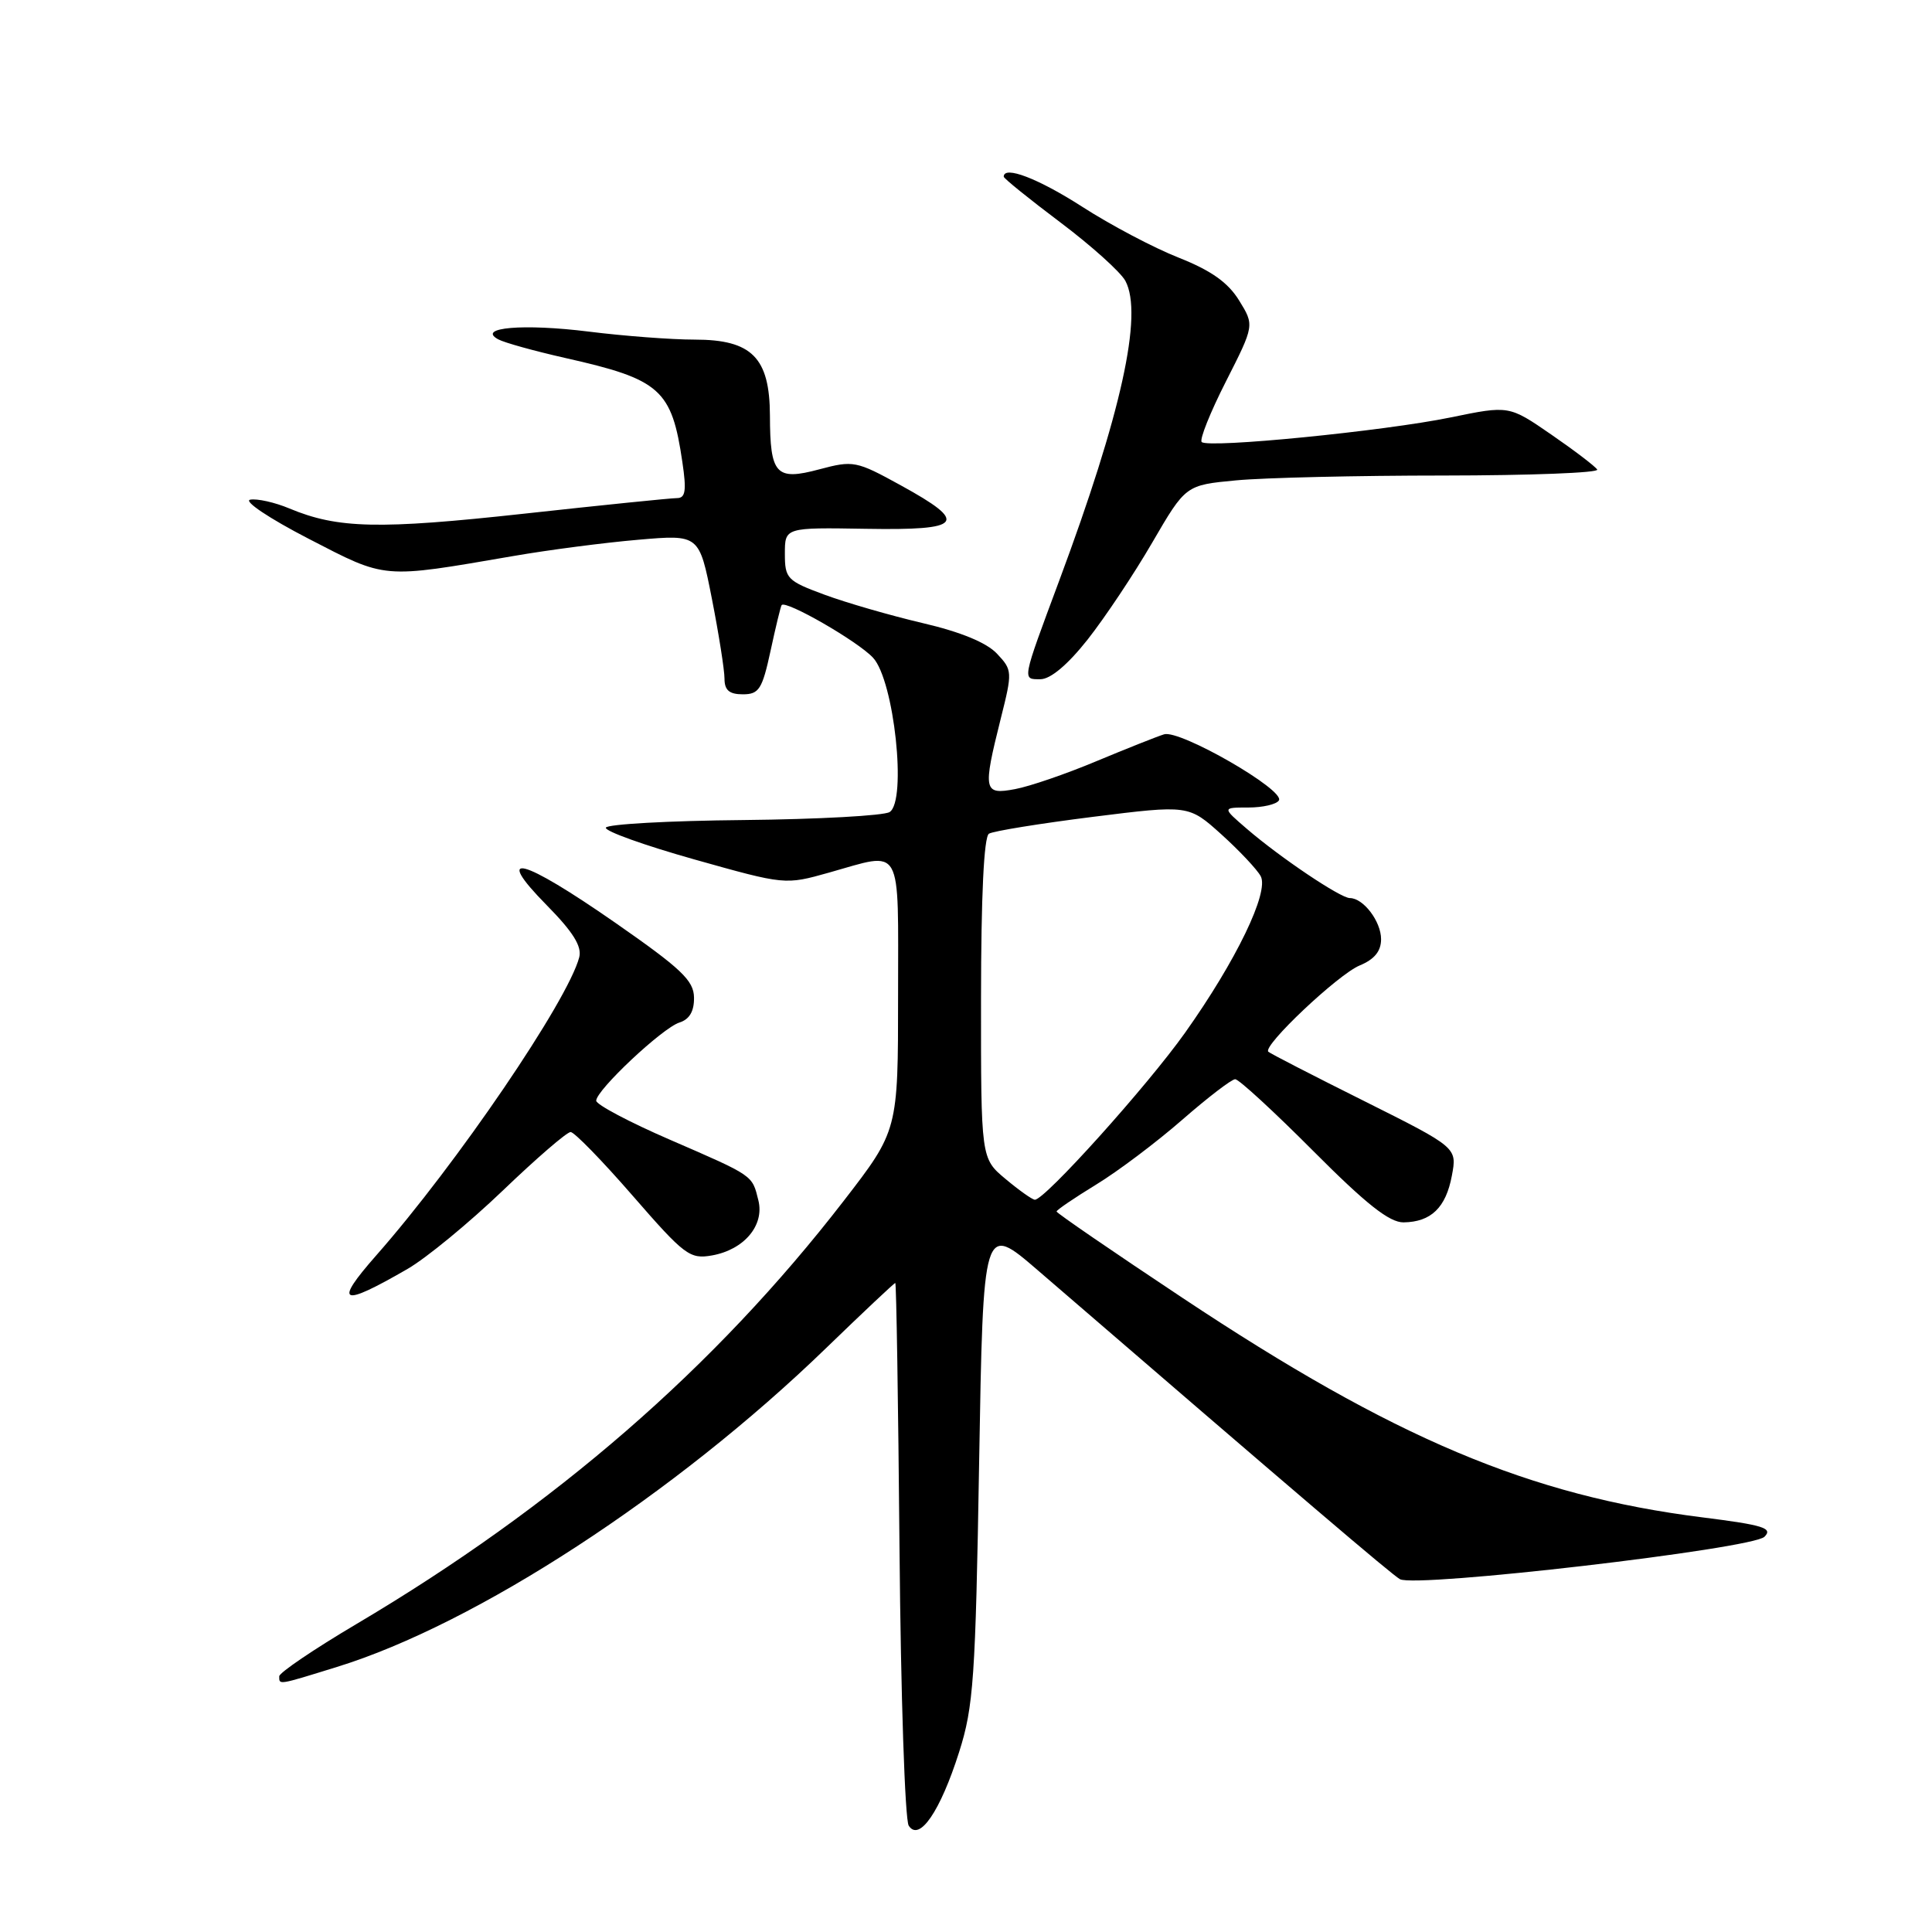 <?xml version="1.0" encoding="UTF-8" standalone="no"?>
<!DOCTYPE svg PUBLIC "-//W3C//DTD SVG 1.1//EN" "http://www.w3.org/Graphics/SVG/1.1/DTD/svg11.dtd" >
<svg xmlns="http://www.w3.org/2000/svg" xmlns:xlink="http://www.w3.org/1999/xlink" version="1.1" viewBox="0 0 256 256">
 <g >
 <path fill="currentColor"
d=" M 127.09 232.15 C 129.00 226.15 129.26 222.40 129.74 193.79 C 130.28 162.09 130.28 162.09 137.48 168.29 C 172.42 198.42 184.37 208.61 185.50 209.25 C 187.58 210.43 232.19 205.24 233.80 203.63 C 234.95 202.48 233.68 202.08 225.58 201.06 C 202.68 198.18 184.74 190.61 156.71 171.99 C 147.52 165.89 140.00 160.73 140.00 160.53 C 140.00 160.33 142.36 158.73 145.25 156.96 C 148.14 155.20 153.27 151.33 156.65 148.38 C 160.04 145.42 163.20 143.00 163.67 143.00 C 164.15 143.00 168.80 147.28 174.00 152.50 C 181.03 159.56 184.11 161.99 185.98 161.97 C 189.62 161.92 191.59 160.02 192.38 155.78 C 193.08 152.06 193.08 152.06 180.79 145.91 C 174.03 142.54 168.30 139.59 168.06 139.36 C 167.25 138.61 177.28 129.13 180.16 127.93 C 182.12 127.12 183.00 126.04 183.00 124.45 C 183.00 122.09 180.65 119.00 178.86 119.00 C 177.62 119.00 169.63 113.63 165.22 109.83 C 161.93 107.00 161.93 107.00 165.41 107.00 C 167.32 107.00 169.14 106.58 169.46 106.06 C 170.31 104.69 156.35 96.66 154.25 97.30 C 153.29 97.60 149.24 99.21 145.26 100.87 C 141.28 102.54 136.45 104.20 134.51 104.56 C 130.32 105.35 130.21 104.79 132.60 95.24 C 134.17 89.00 134.15 88.79 132.10 86.61 C 130.73 85.15 127.28 83.73 122.25 82.56 C 117.99 81.56 112.14 79.87 109.25 78.80 C 104.29 76.97 104.00 76.66 104.00 73.37 C 104.00 69.89 104.00 69.89 114.75 70.07 C 127.62 70.29 128.43 69.29 119.36 64.31 C 113.45 61.06 113.07 60.99 108.56 62.19 C 102.81 63.73 102.04 62.89 102.02 55.06 C 101.99 47.39 99.63 45.00 92.05 45.00 C 88.97 45.00 82.65 44.52 78.02 43.94 C 69.38 42.86 63.12 43.39 66.01 44.96 C 66.83 45.41 70.82 46.51 74.88 47.43 C 87.52 50.27 89.01 51.58 90.42 61.25 C 90.98 65.01 90.83 66.00 89.71 66.00 C 88.93 66.00 79.79 66.93 69.40 68.07 C 50.22 70.17 44.75 70.05 38.36 67.38 C 36.41 66.56 34.06 66.04 33.15 66.21 C 32.24 66.39 35.69 68.70 40.88 71.38 C 51.28 76.75 50.49 76.69 68.00 73.68 C 72.67 72.87 80.13 71.90 84.58 71.52 C 92.65 70.82 92.65 70.82 94.33 79.34 C 95.25 84.03 96.00 88.79 96.00 89.93 C 96.00 91.46 96.64 92.00 98.43 92.00 C 100.57 92.00 101.00 91.33 102.10 86.25 C 102.78 83.09 103.44 80.36 103.57 80.18 C 104.09 79.47 113.66 84.97 115.68 87.15 C 118.48 90.16 120.19 106.13 117.88 107.60 C 117.12 108.08 108.41 108.56 98.53 108.66 C 88.64 108.75 80.43 109.21 80.28 109.67 C 80.12 110.13 85.41 112.02 92.01 113.88 C 104.03 117.26 104.03 117.26 109.83 115.63 C 119.74 112.85 119.00 111.54 119.00 131.90 C 119.00 149.80 119.00 149.80 111.79 159.13 C 94.73 181.21 73.53 199.62 47.25 215.18 C 41.61 218.52 37.00 221.64 37.00 222.12 C 37.00 223.28 36.77 223.32 44.64 220.88 C 63.06 215.20 89.46 198.00 109.44 178.65 C 114.36 173.89 118.49 170.00 118.63 170.00 C 118.77 170.00 119.02 185.86 119.19 205.25 C 119.36 224.64 119.91 241.14 120.41 241.91 C 121.81 244.09 124.59 240.02 127.09 232.15 Z  M 54.00 168.14 C 56.48 166.71 62.15 162.04 66.61 157.77 C 71.06 153.50 75.11 150.00 75.61 150.00 C 76.10 150.00 79.81 153.81 83.85 158.46 C 90.72 166.36 91.41 166.87 94.35 166.35 C 98.60 165.59 101.31 162.37 100.49 159.06 C 99.65 155.68 99.95 155.87 88.75 151.01 C 83.39 148.69 79.00 146.36 79.00 145.85 C 79.00 144.45 87.78 136.20 90.03 135.49 C 91.36 135.07 91.99 133.99 91.96 132.18 C 91.93 129.92 90.28 128.36 81.50 122.25 C 69.10 113.63 65.26 112.64 72.42 119.92 C 75.93 123.48 77.13 125.40 76.75 126.85 C 75.24 132.61 60.53 154.23 49.85 166.35 C 44.15 172.83 45.15 173.26 54.00 168.14 Z  M 144.11 84.75 C 146.39 81.86 150.25 76.08 152.68 71.89 C 157.11 64.28 157.11 64.28 163.80 63.65 C 167.49 63.30 179.86 63.01 191.31 63.01 C 202.75 63.00 211.90 62.65 211.64 62.22 C 211.37 61.79 208.63 59.70 205.55 57.58 C 199.95 53.72 199.95 53.72 192.22 55.31 C 183.43 57.12 160.09 59.43 159.23 58.57 C 158.92 58.25 160.36 54.64 162.44 50.55 C 166.22 43.10 166.22 43.10 164.18 39.80 C 162.71 37.42 160.47 35.84 156.18 34.14 C 152.90 32.85 147.14 29.81 143.39 27.39 C 137.57 23.65 133.00 21.90 133.00 23.41 C 133.00 23.64 136.37 26.36 140.49 29.46 C 144.61 32.56 148.49 36.05 149.12 37.22 C 151.49 41.66 148.58 54.85 140.33 77.00 C 135.36 90.36 135.43 90.00 137.86 90.00 C 139.19 90.00 141.47 88.09 144.11 84.75 Z  M 133.24 156.22 C 129.98 153.50 129.98 153.50 129.99 132.31 C 130.00 118.71 130.37 110.89 131.04 110.47 C 131.61 110.12 137.80 109.12 144.79 108.24 C 157.50 106.65 157.50 106.65 161.85 110.57 C 164.24 112.73 166.58 115.22 167.05 116.10 C 168.19 118.21 163.80 127.30 157.03 136.84 C 152.02 143.90 138.41 159.03 137.12 158.97 C 136.78 158.96 135.03 157.72 133.24 156.22 Z "/>
</g>
</svg>